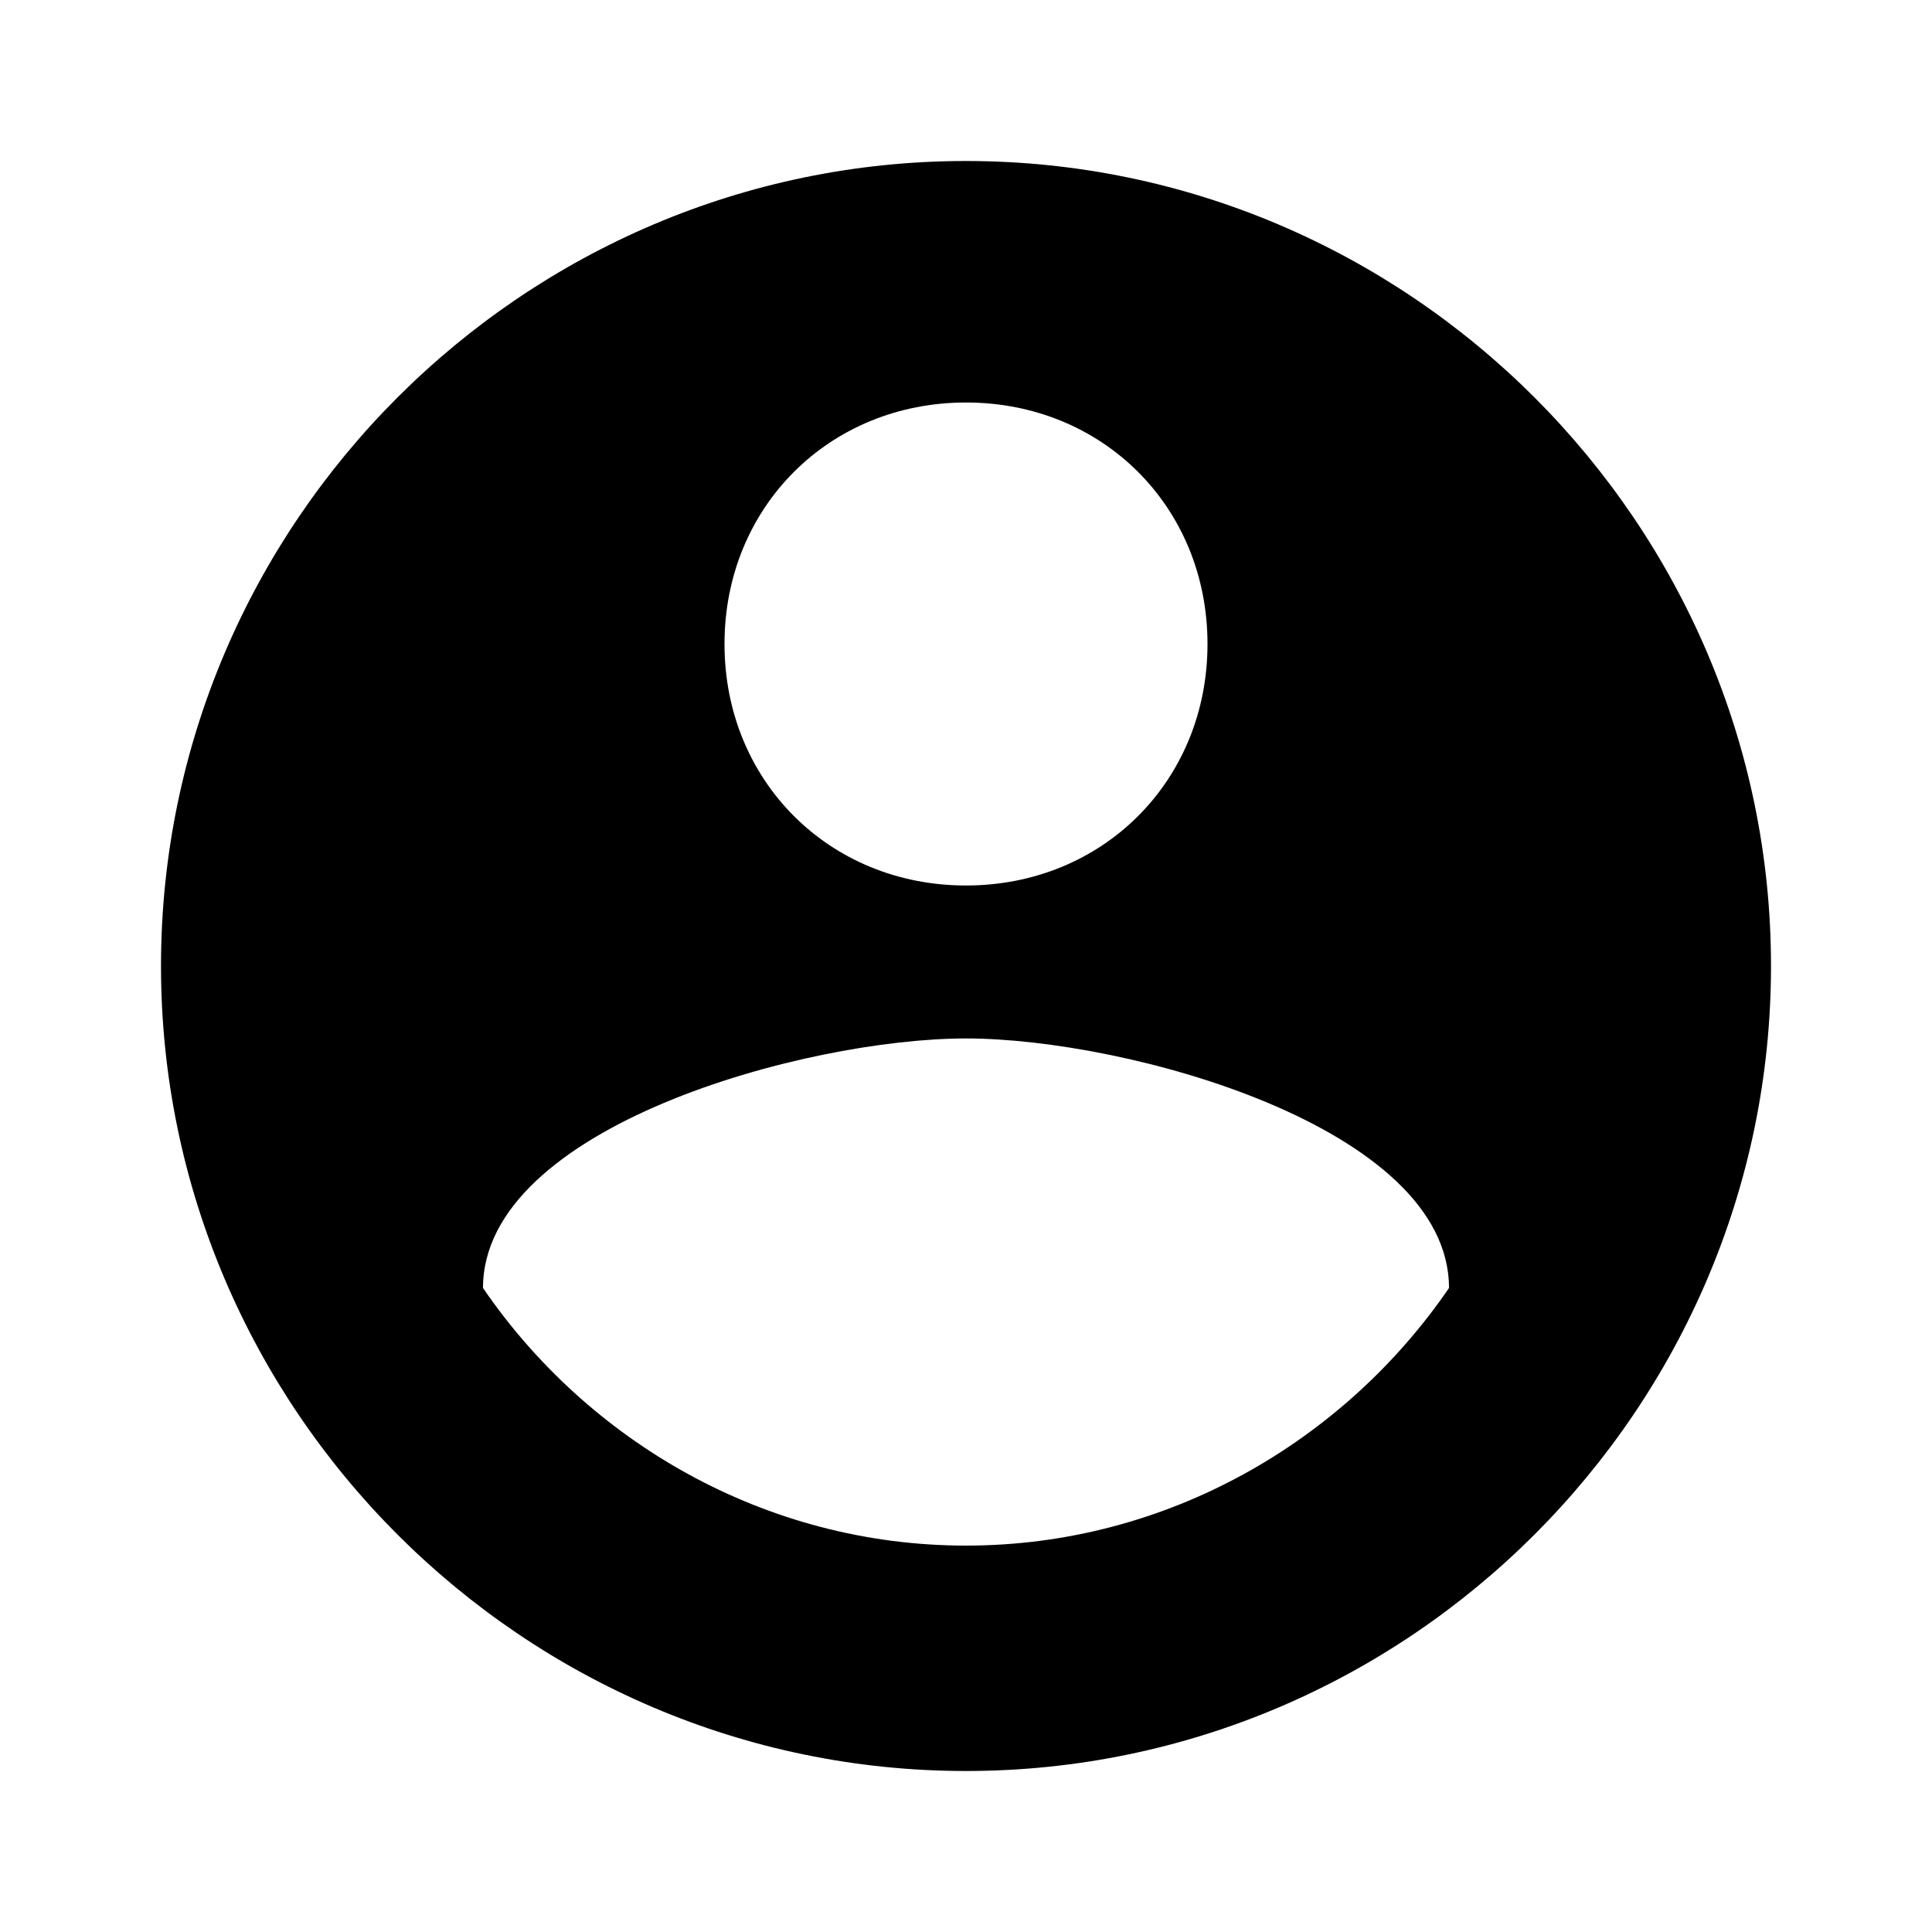 <?xml version="1.0" encoding="utf-8"?>
<!-- Generator: Adobe Illustrator 19.1.0, SVG Export Plug-In . SVG Version: 6.00 Build 0)  -->
<svg version="1.1" id="Camada_1" xmlns="http://www.w3.org/2000/svg" xmlns:xlink="http://www.w3.org/1999/xlink" x="0px" y="0px"
	 width="24px" height="24px" viewBox="-237 239 24 24" style="enable-background:new -237 239 24 24;" xml:space="preserve">
<path d="M-225,241c-5.5,0-10,4.5-10,10s4.5,10,10,10s10-4.5,10-10S-219.5,241-225,241z M-225,244c1.7,0,3,1.3,3,3s-1.3,3-3,3
	s-3-1.3-3-3S-226.7,244-225,244z M-225,258.2c-2.5,0-4.7-1.3-6-3.2c0-2,4-3.1,6-3.1c2,0,6,1.1,6,3.1
	C-220.3,256.9-222.5,258.2-225,258.2z"/>
</svg>
